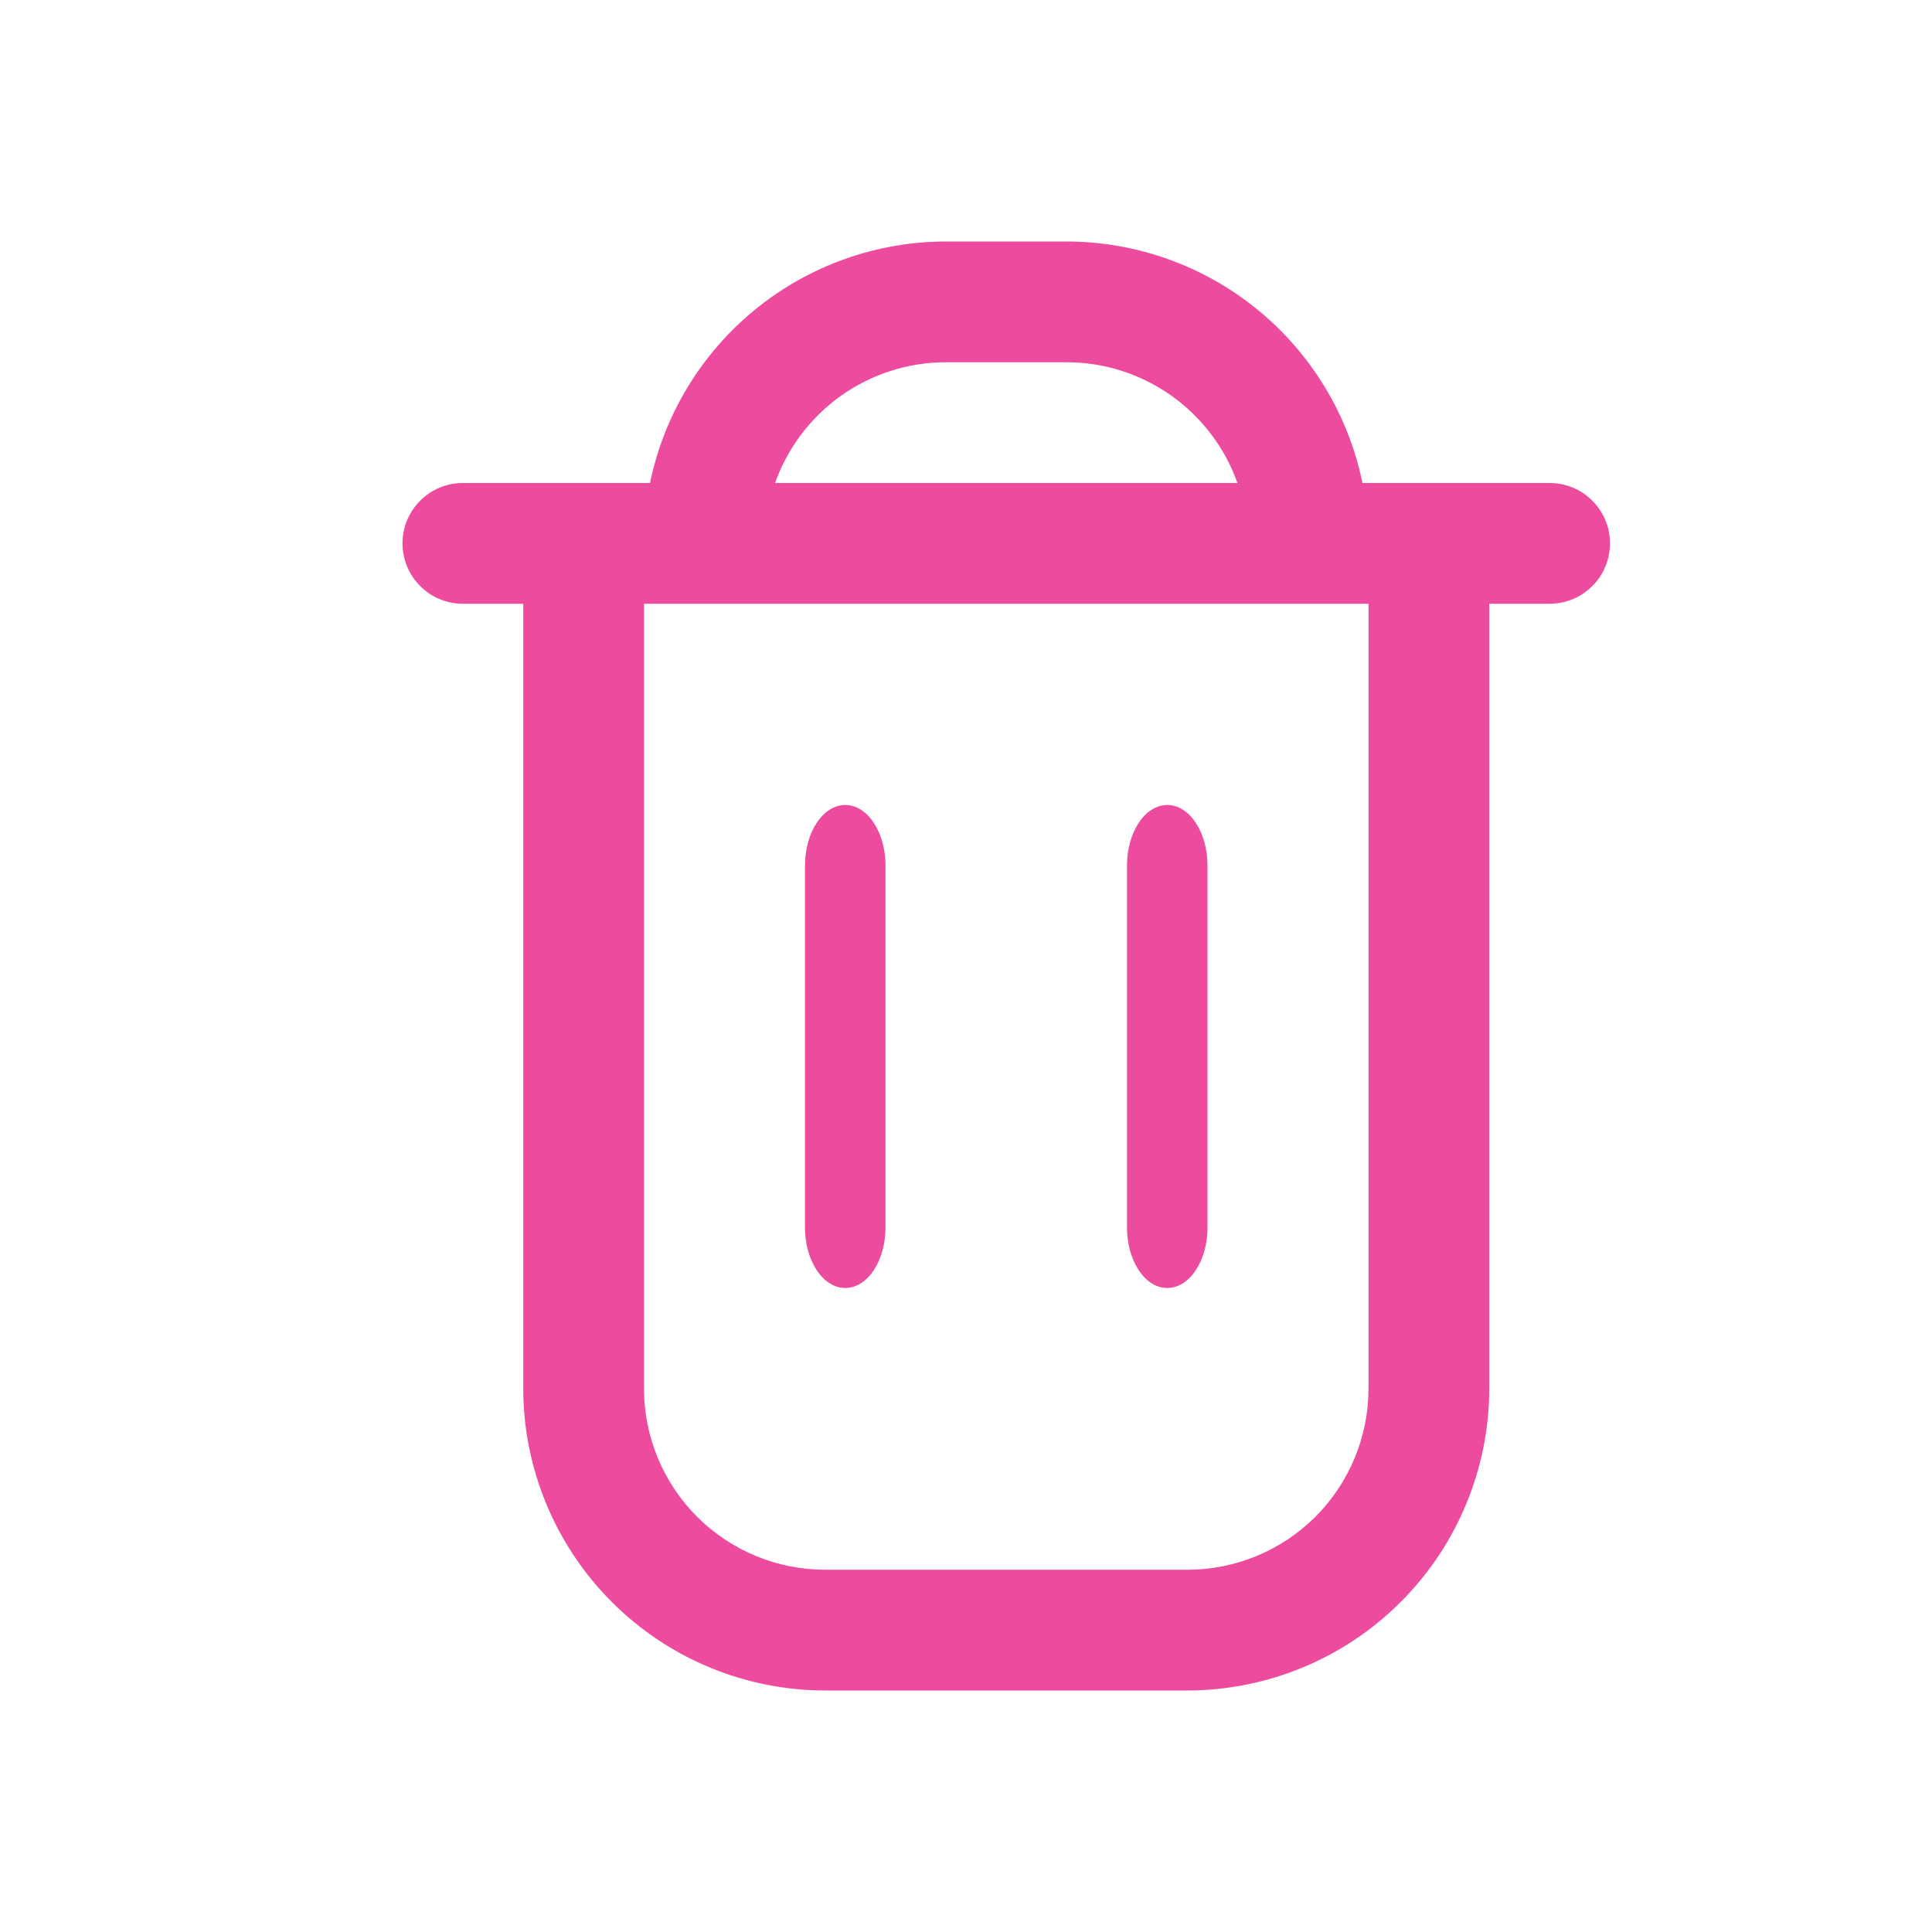 <svg width="18" height="18" viewBox="0 0 18 18" fill="none" xmlns="http://www.w3.org/2000/svg">
<path d="M14.438 4.5H12.694C12.563 3.865 12.218 3.295 11.716 2.885C11.214 2.475 10.586 2.251 9.938 2.25L8.812 2.25C8.164 2.251 7.536 2.475 7.034 2.885C6.532 3.295 6.187 3.865 6.056 4.5H4.312C4.163 4.5 4.02 4.559 3.915 4.665C3.809 4.77 3.75 4.913 3.75 5.062C3.75 5.212 3.809 5.355 3.915 5.46C4.02 5.566 4.163 5.625 4.312 5.625H4.875V12.938C4.876 13.683 5.173 14.398 5.7 14.925C6.227 15.453 6.942 15.749 7.688 15.75H11.062C11.808 15.749 12.523 15.453 13.05 14.925C13.578 14.398 13.874 13.683 13.875 12.938V5.625H14.438C14.587 5.625 14.73 5.566 14.835 5.46C14.941 5.355 15 5.212 15 5.062C15 4.913 14.941 4.77 14.835 4.665C14.73 4.559 14.587 4.5 14.438 4.5ZM8.812 3.375H9.938C10.286 3.375 10.627 3.484 10.912 3.685C11.196 3.887 11.412 4.171 11.529 4.5H7.221C7.338 4.171 7.554 3.887 7.838 3.685C8.123 3.484 8.464 3.375 8.812 3.375ZM12.75 12.938C12.75 13.385 12.572 13.814 12.256 14.131C11.939 14.447 11.51 14.625 11.062 14.625H7.688C7.24 14.625 6.811 14.447 6.494 14.131C6.178 13.814 6 13.385 6 12.938V5.625H12.75V12.938Z" fill="#ED4B9E"/>
<path d="M7.875 12C7.974 12 8.07 11.941 8.14 11.835C8.21 11.73 8.25 11.587 8.25 11.438V8.062C8.25 7.913 8.21 7.77 8.14 7.665C8.07 7.559 7.974 7.5 7.875 7.5C7.776 7.5 7.68 7.559 7.61 7.665C7.54 7.77 7.5 7.913 7.5 8.062V11.438C7.5 11.587 7.54 11.73 7.61 11.835C7.68 11.941 7.776 12 7.875 12Z" fill="#ED4B9E"/>
<path d="M10.875 12C10.975 12 11.07 11.941 11.14 11.835C11.21 11.73 11.25 11.587 11.25 11.438V8.062C11.25 7.913 11.21 7.77 11.14 7.665C11.07 7.559 10.975 7.5 10.875 7.5C10.775 7.5 10.68 7.559 10.61 7.665C10.54 7.77 10.5 7.913 10.5 8.062V11.438C10.5 11.587 10.54 11.73 10.61 11.835C10.68 11.941 10.775 12 10.875 12Z" fill="#ED4B9E"/>
</svg>
